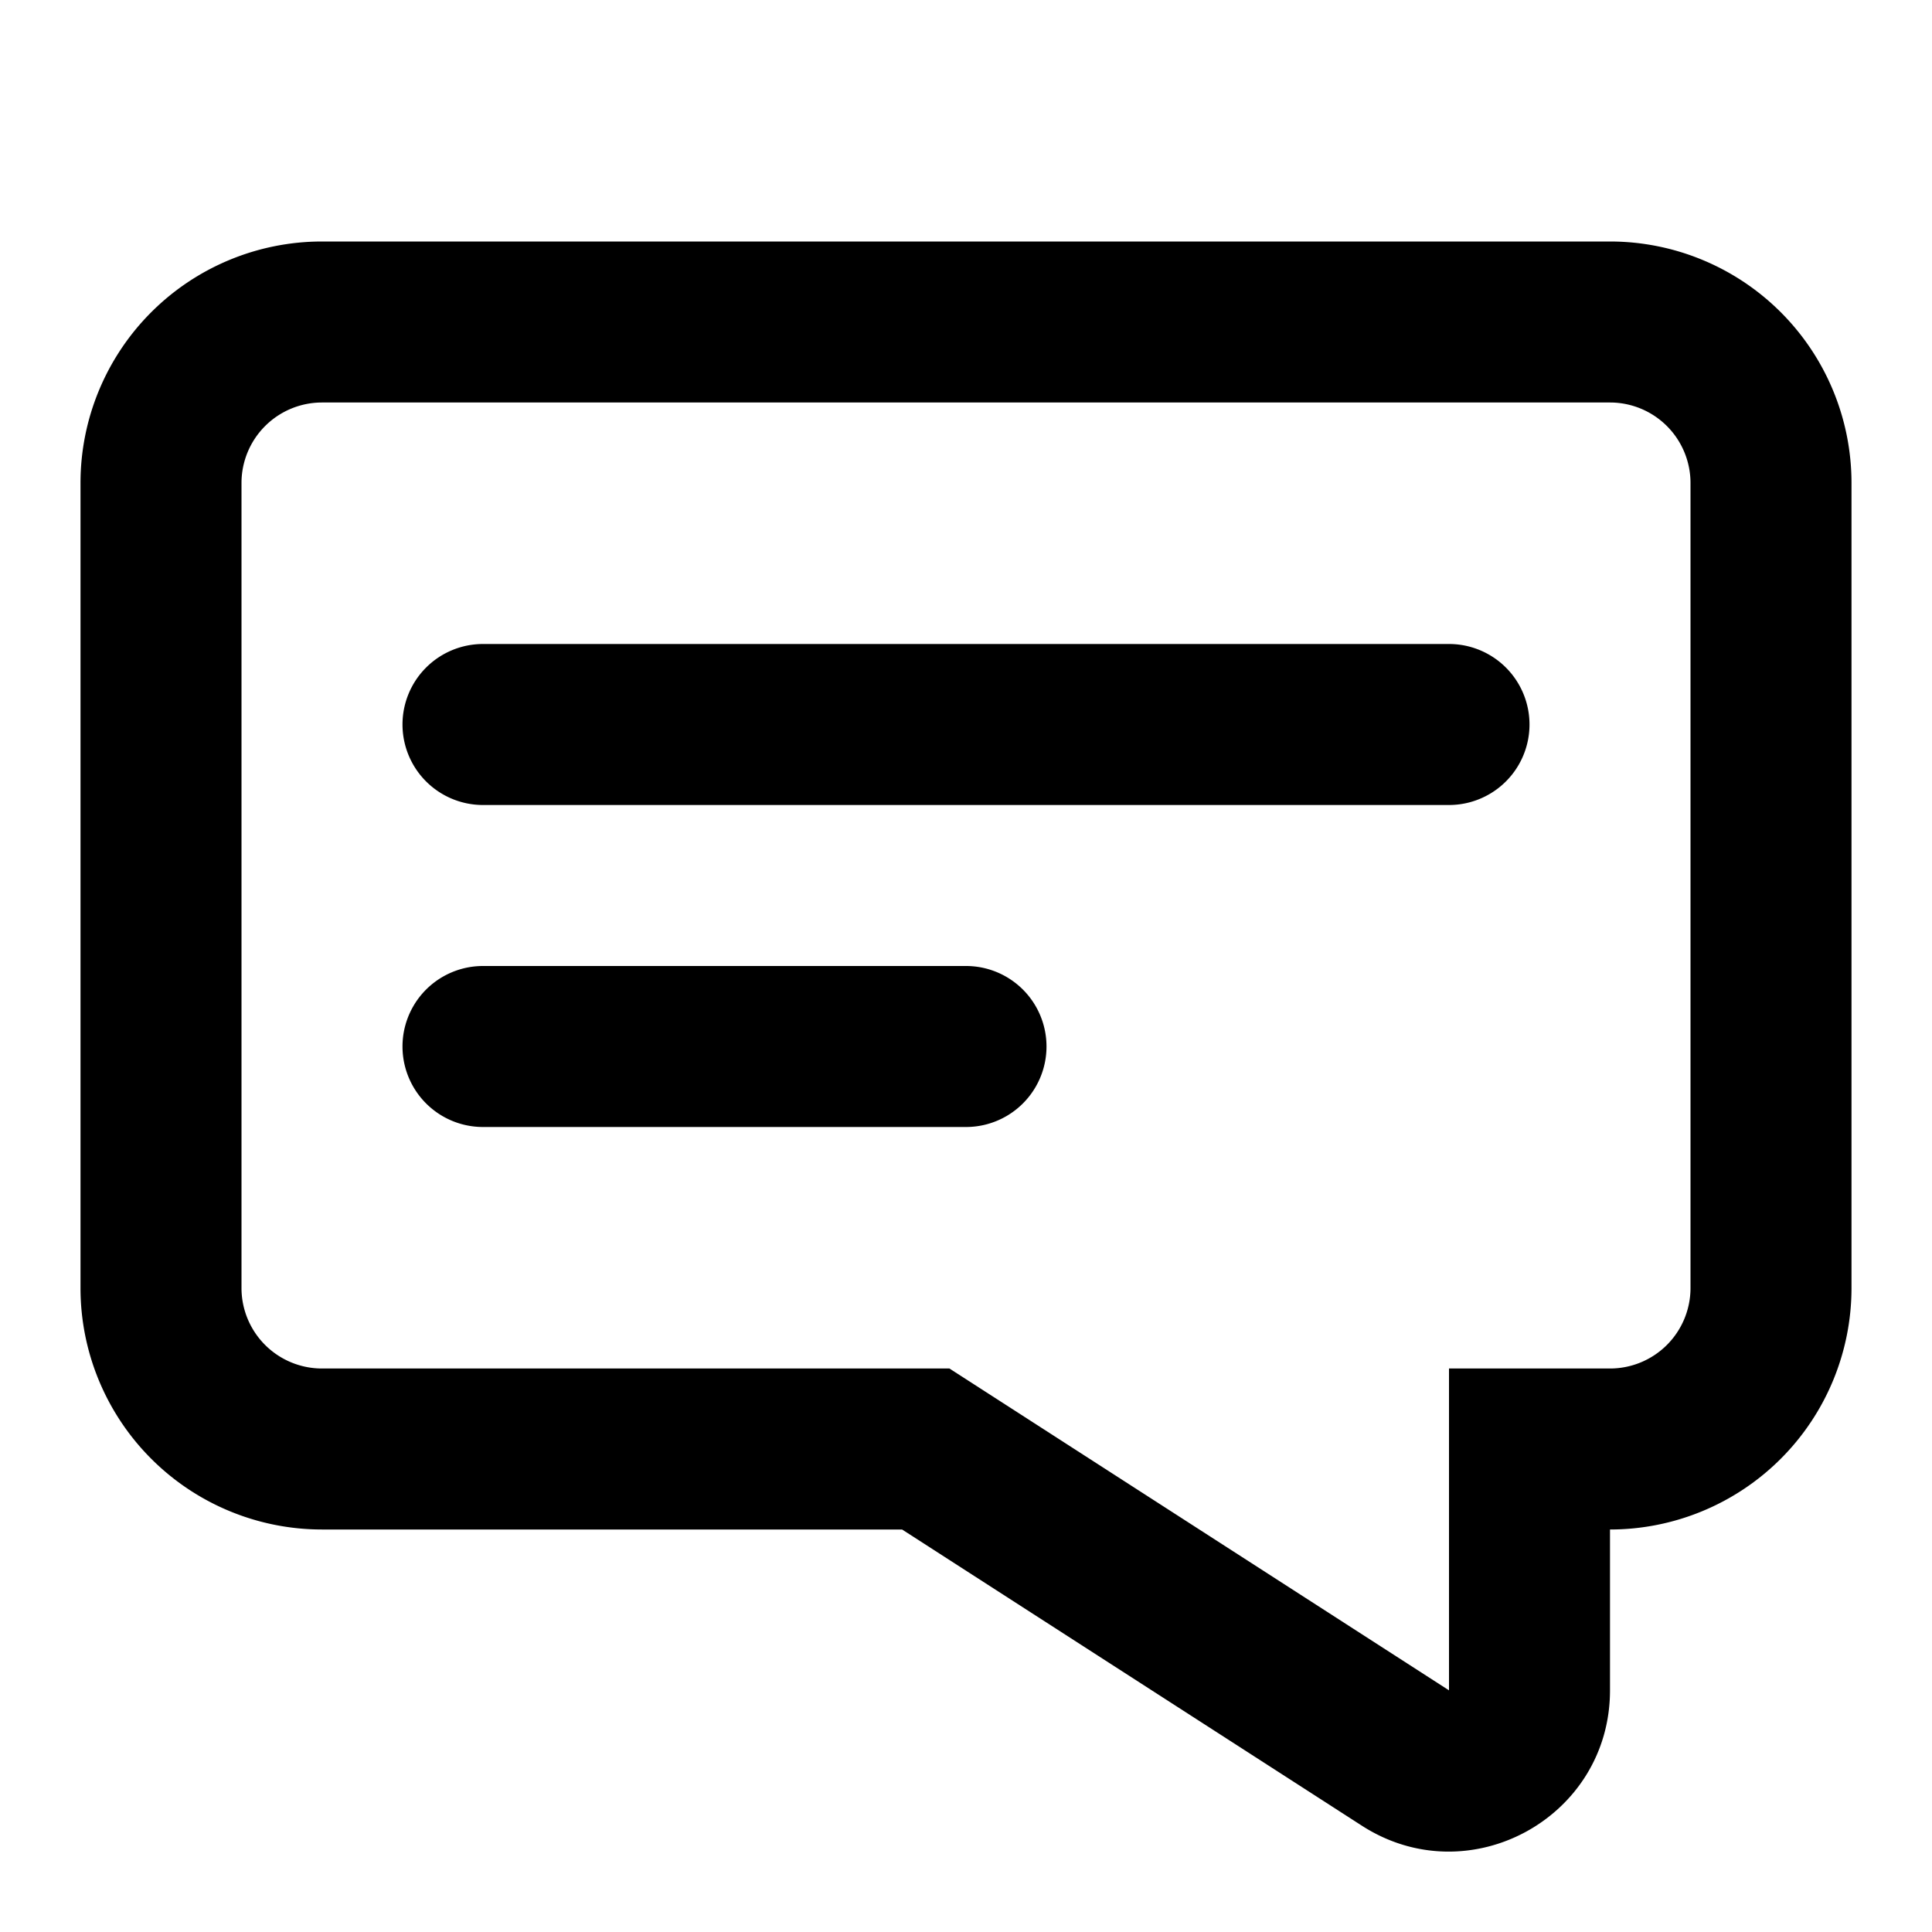 <svg xmlns="http://www.w3.org/2000/svg" width="24" height="24" viewBox="0 0 24 24"><path d="M5 9a1 1 0 0 1 1-1h12a1 1 0 1 1 0 2H6a1 1 0 0 1-1-1Zm1 3a1 1 0 1 0 0 2h6a1 1 0 1 0 0-2H6Z"/><path d="M1 6a3 3 0 0 1 3-3h16a3 3 0 0 1 3 3v10a3 3 0 0 1-3 3v1.998c0 1.583-1.752 2.539-3.083 1.681L11.206 19H4a3 3 0 0 1-3-3V6Zm3-1a1 1 0 0 0-1 1v10a1 1 0 0 0 1 1h7.794L18 20.998V17h2a1 1 0 0 0 1-1V6a1 1 0 0 0-1-1H4Z"/></svg>